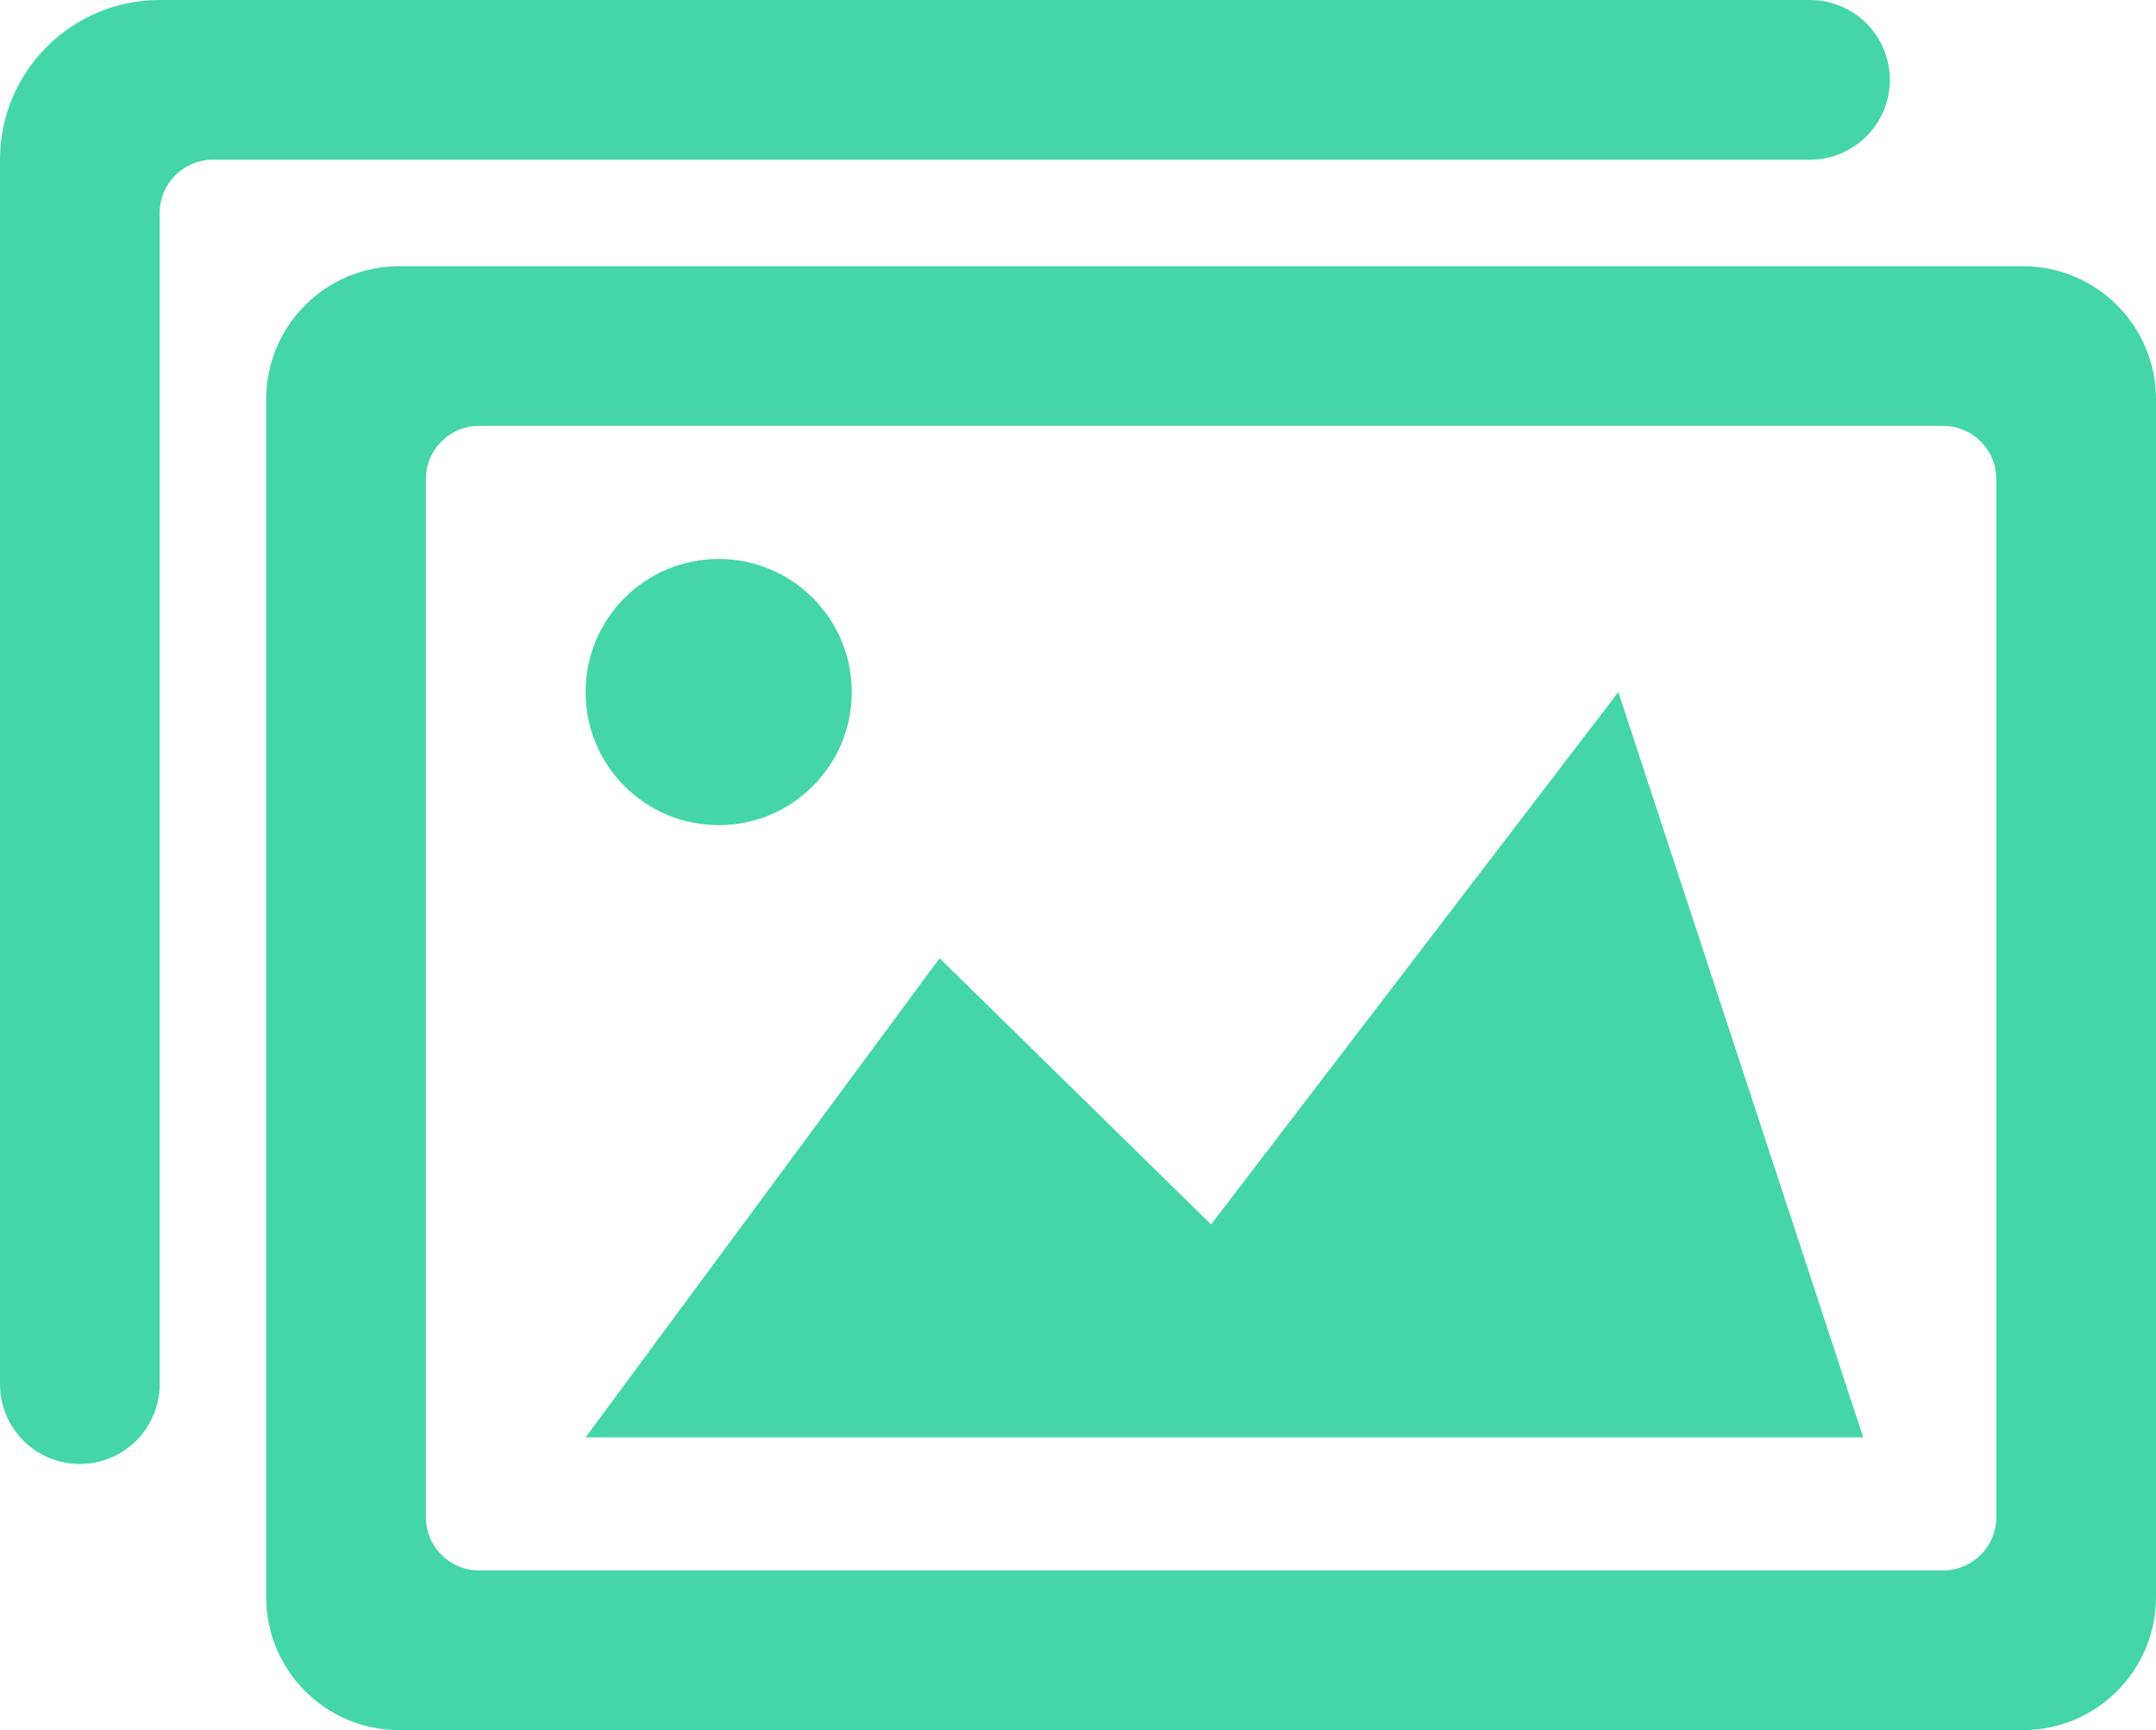 <?xml version="1.0" encoding="UTF-8"?>
<svg width="81px" height="65px" viewBox="0 0 81 65" version="1.1" xmlns="http://www.w3.org/2000/svg" xmlns:xlink="http://www.w3.org/1999/xlink">
    <!-- Generator: Sketch 49.3 (51167) - http://www.bohemiancoding.com/sketch -->
    <title>003-photo@2x</title>
    <desc>Created with Sketch.</desc>
    <defs></defs>
    <g id="Page-1" stroke="none" stroke-width="1" fill="none" fill-rule="evenodd">
        <g id="Steps" transform="translate(-305, -146)" fill="#44D6A9">
            <path d="M323,205 L378,205 C379.105,205 380,204.105 380,203 L380,164 C380,162.895 379.105,162 378,162 L323,162 C321.895,162 321,162.895 321,164 L321,203 C321,204.105 321.895,205 323,205 Z M320,211 L381,211 C383.761,211 386,208.761 386,206 L386,161 C386,158.239 383.761,156 381,156 L320,156 C317.239,156 315,158.239 315,161 L315,206 C315,208.761 317.239,211 320,211 Z M327,200 L375,200 L365.8,172 L350.5,192 L340.3,182 L327,200 Z M332,167 C329.237,167 327,169.236 327,172 C327,174.764 329.237,177 332,177 C334.764,177 337,174.764 337,172 C337,169.236 334.764,167 332,167 Z M305,152 L305,198 C305,199.657 306.343,201 308,201 L308,201 C309.657,201 311,199.657 311,198 L311,154 C311,152.895 311.895,152 313,152 L373,152 C374.657,152 376,150.657 376,149 L376,149 C376,147.343 374.657,146 373,146 L311,146 C307.686,146 305,148.686 305,152 Z" id="003-photo"></path>
        </g>
    </g>
</svg>